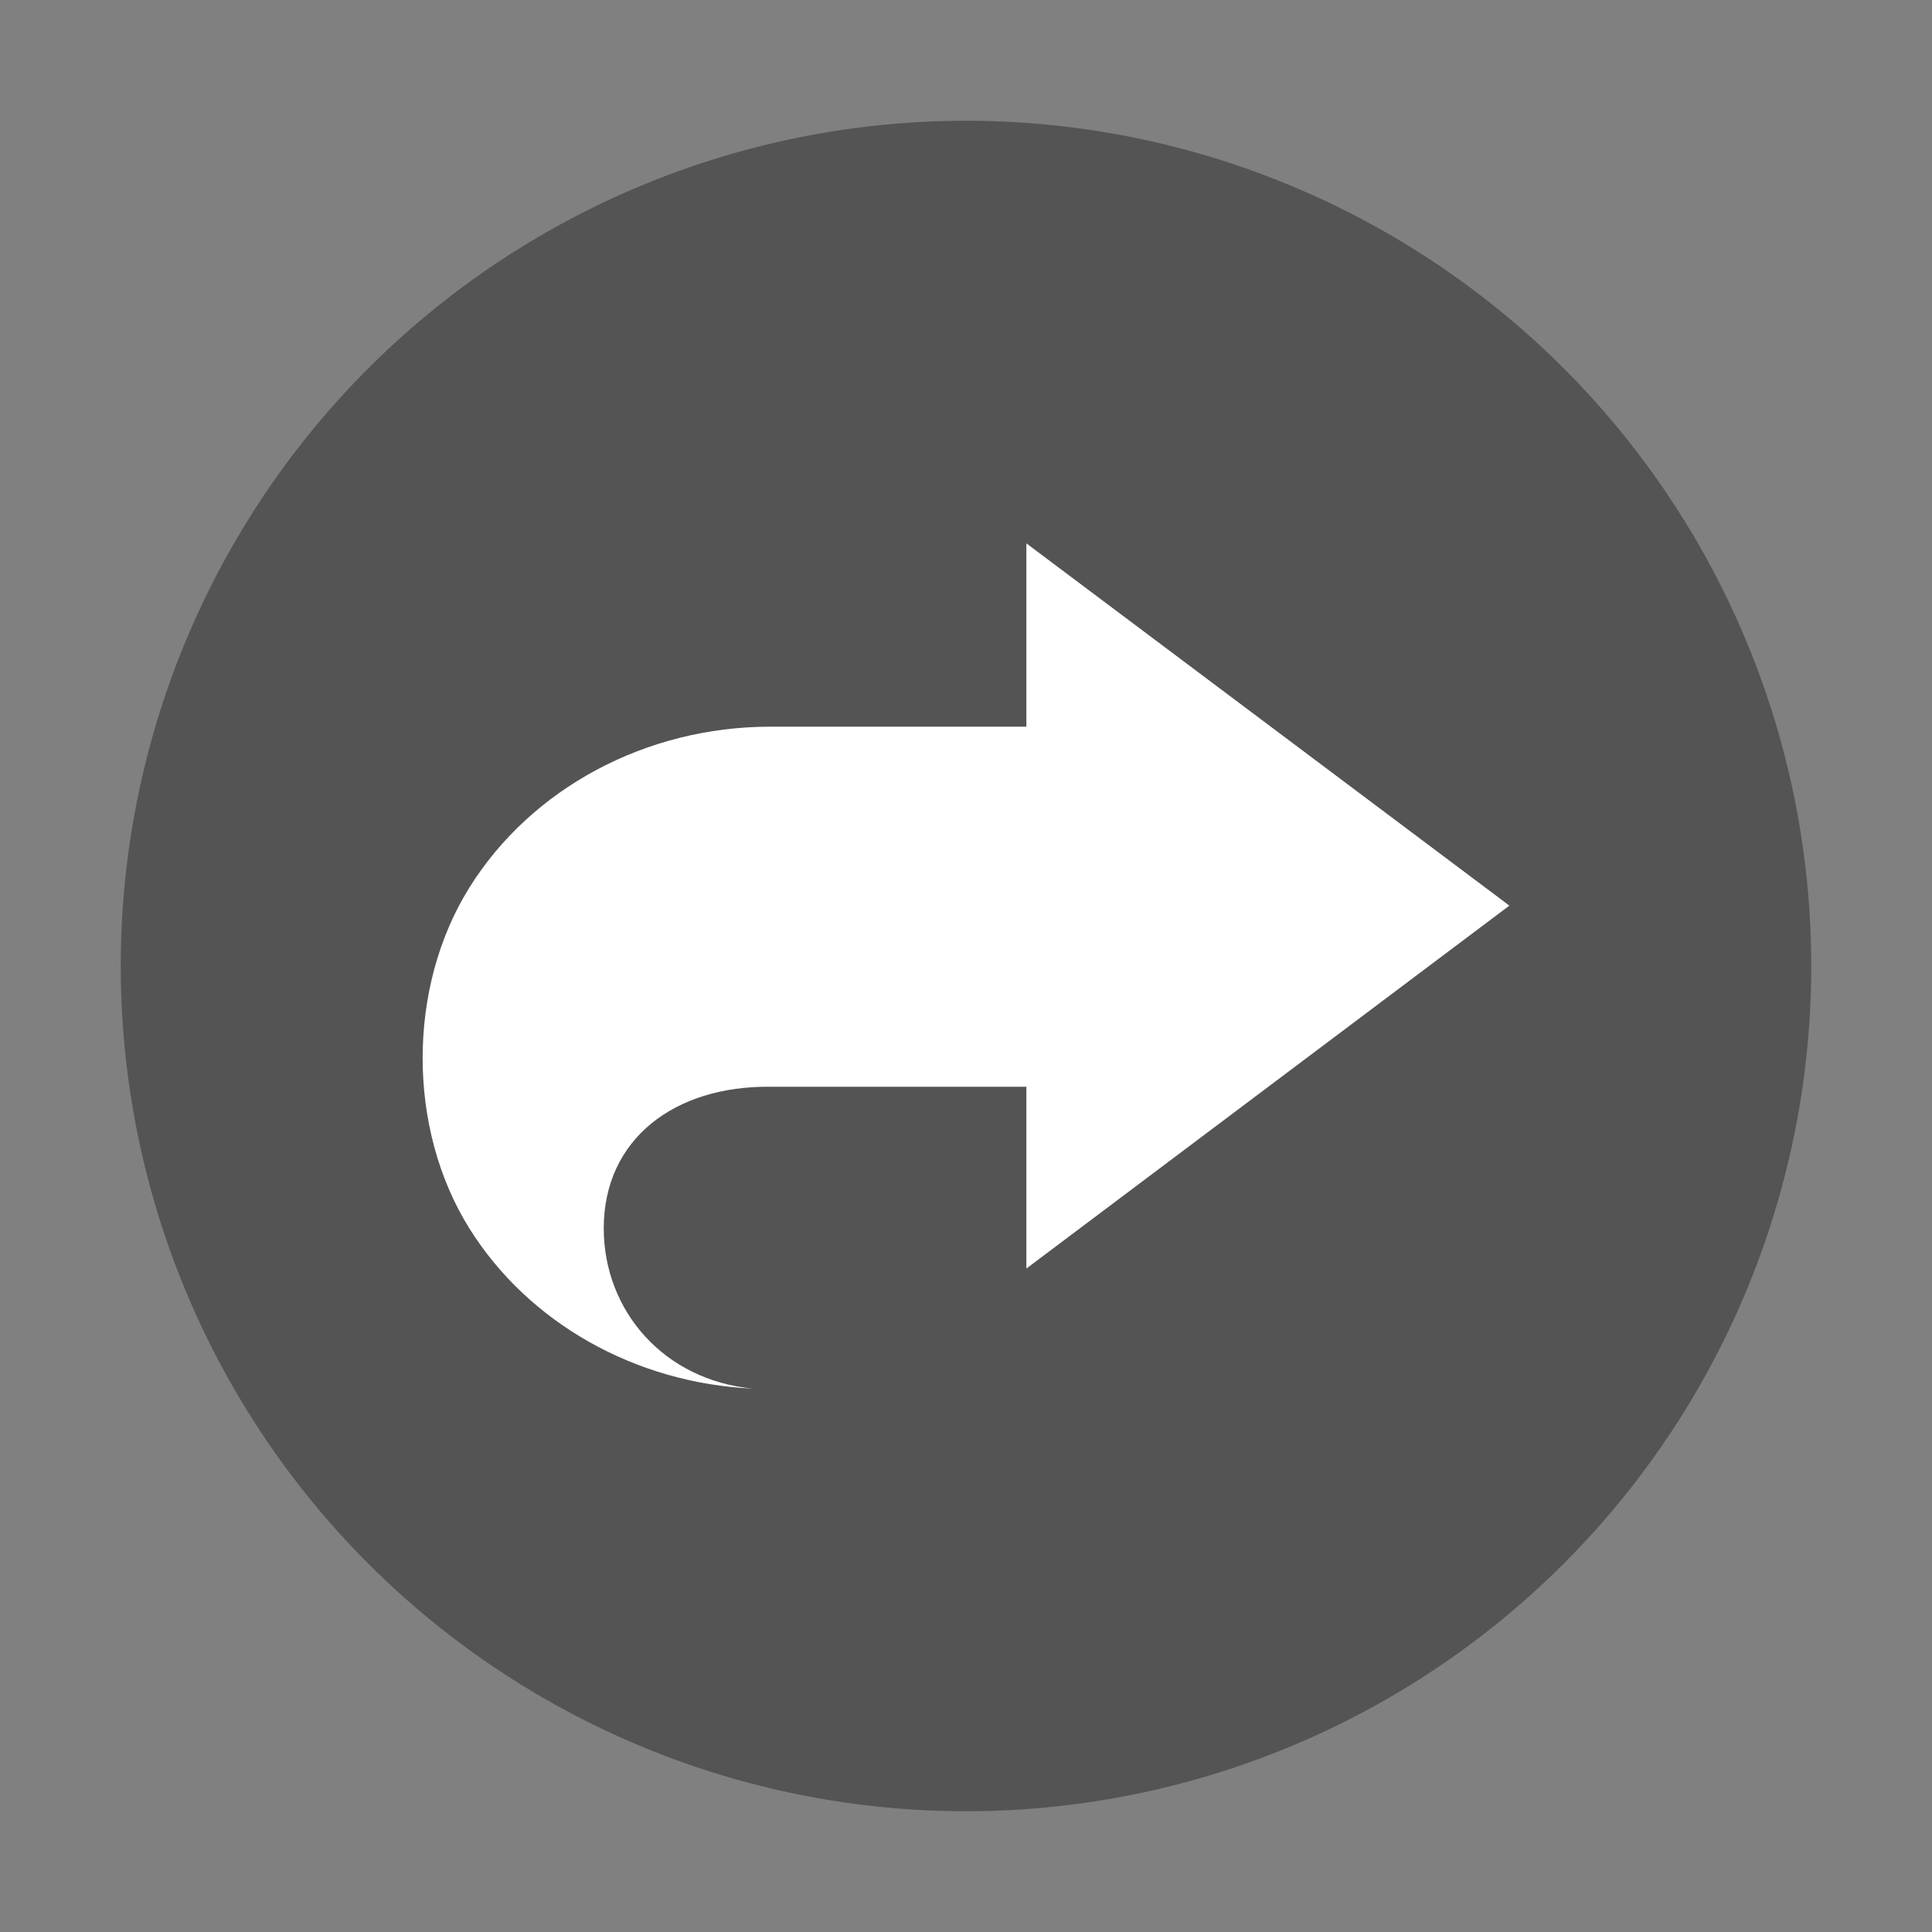 <svg xmlns="http://www.w3.org/2000/svg" width="32" height="32" version="1.1" viewBox="0 0 32 32">
 <rect x="0" y="0" width="32" height="32" fill="#808080" stroke="none"/>
 <circle style="fill:#282828" cx="16" cy="16" r="14" opacity="0.5"/>
 <path style="fill:#ffffff;fill-rule:evenodd" d="m 17,9 0,3.036 -4.24,0 c -2.058,1.12e-4 -3.959,1.018 -4.988,2.669 -1.029,1.652 -1.029,3.987 0,5.638 C 8.751,21.911 10.521,22.911 12.473,23 11.001,22.863 10,21.715 10,20.344 10,18.87 11.169,17.982 12.76,18 L 17,18 17,21.011 25,15 Z"/>
</svg>
